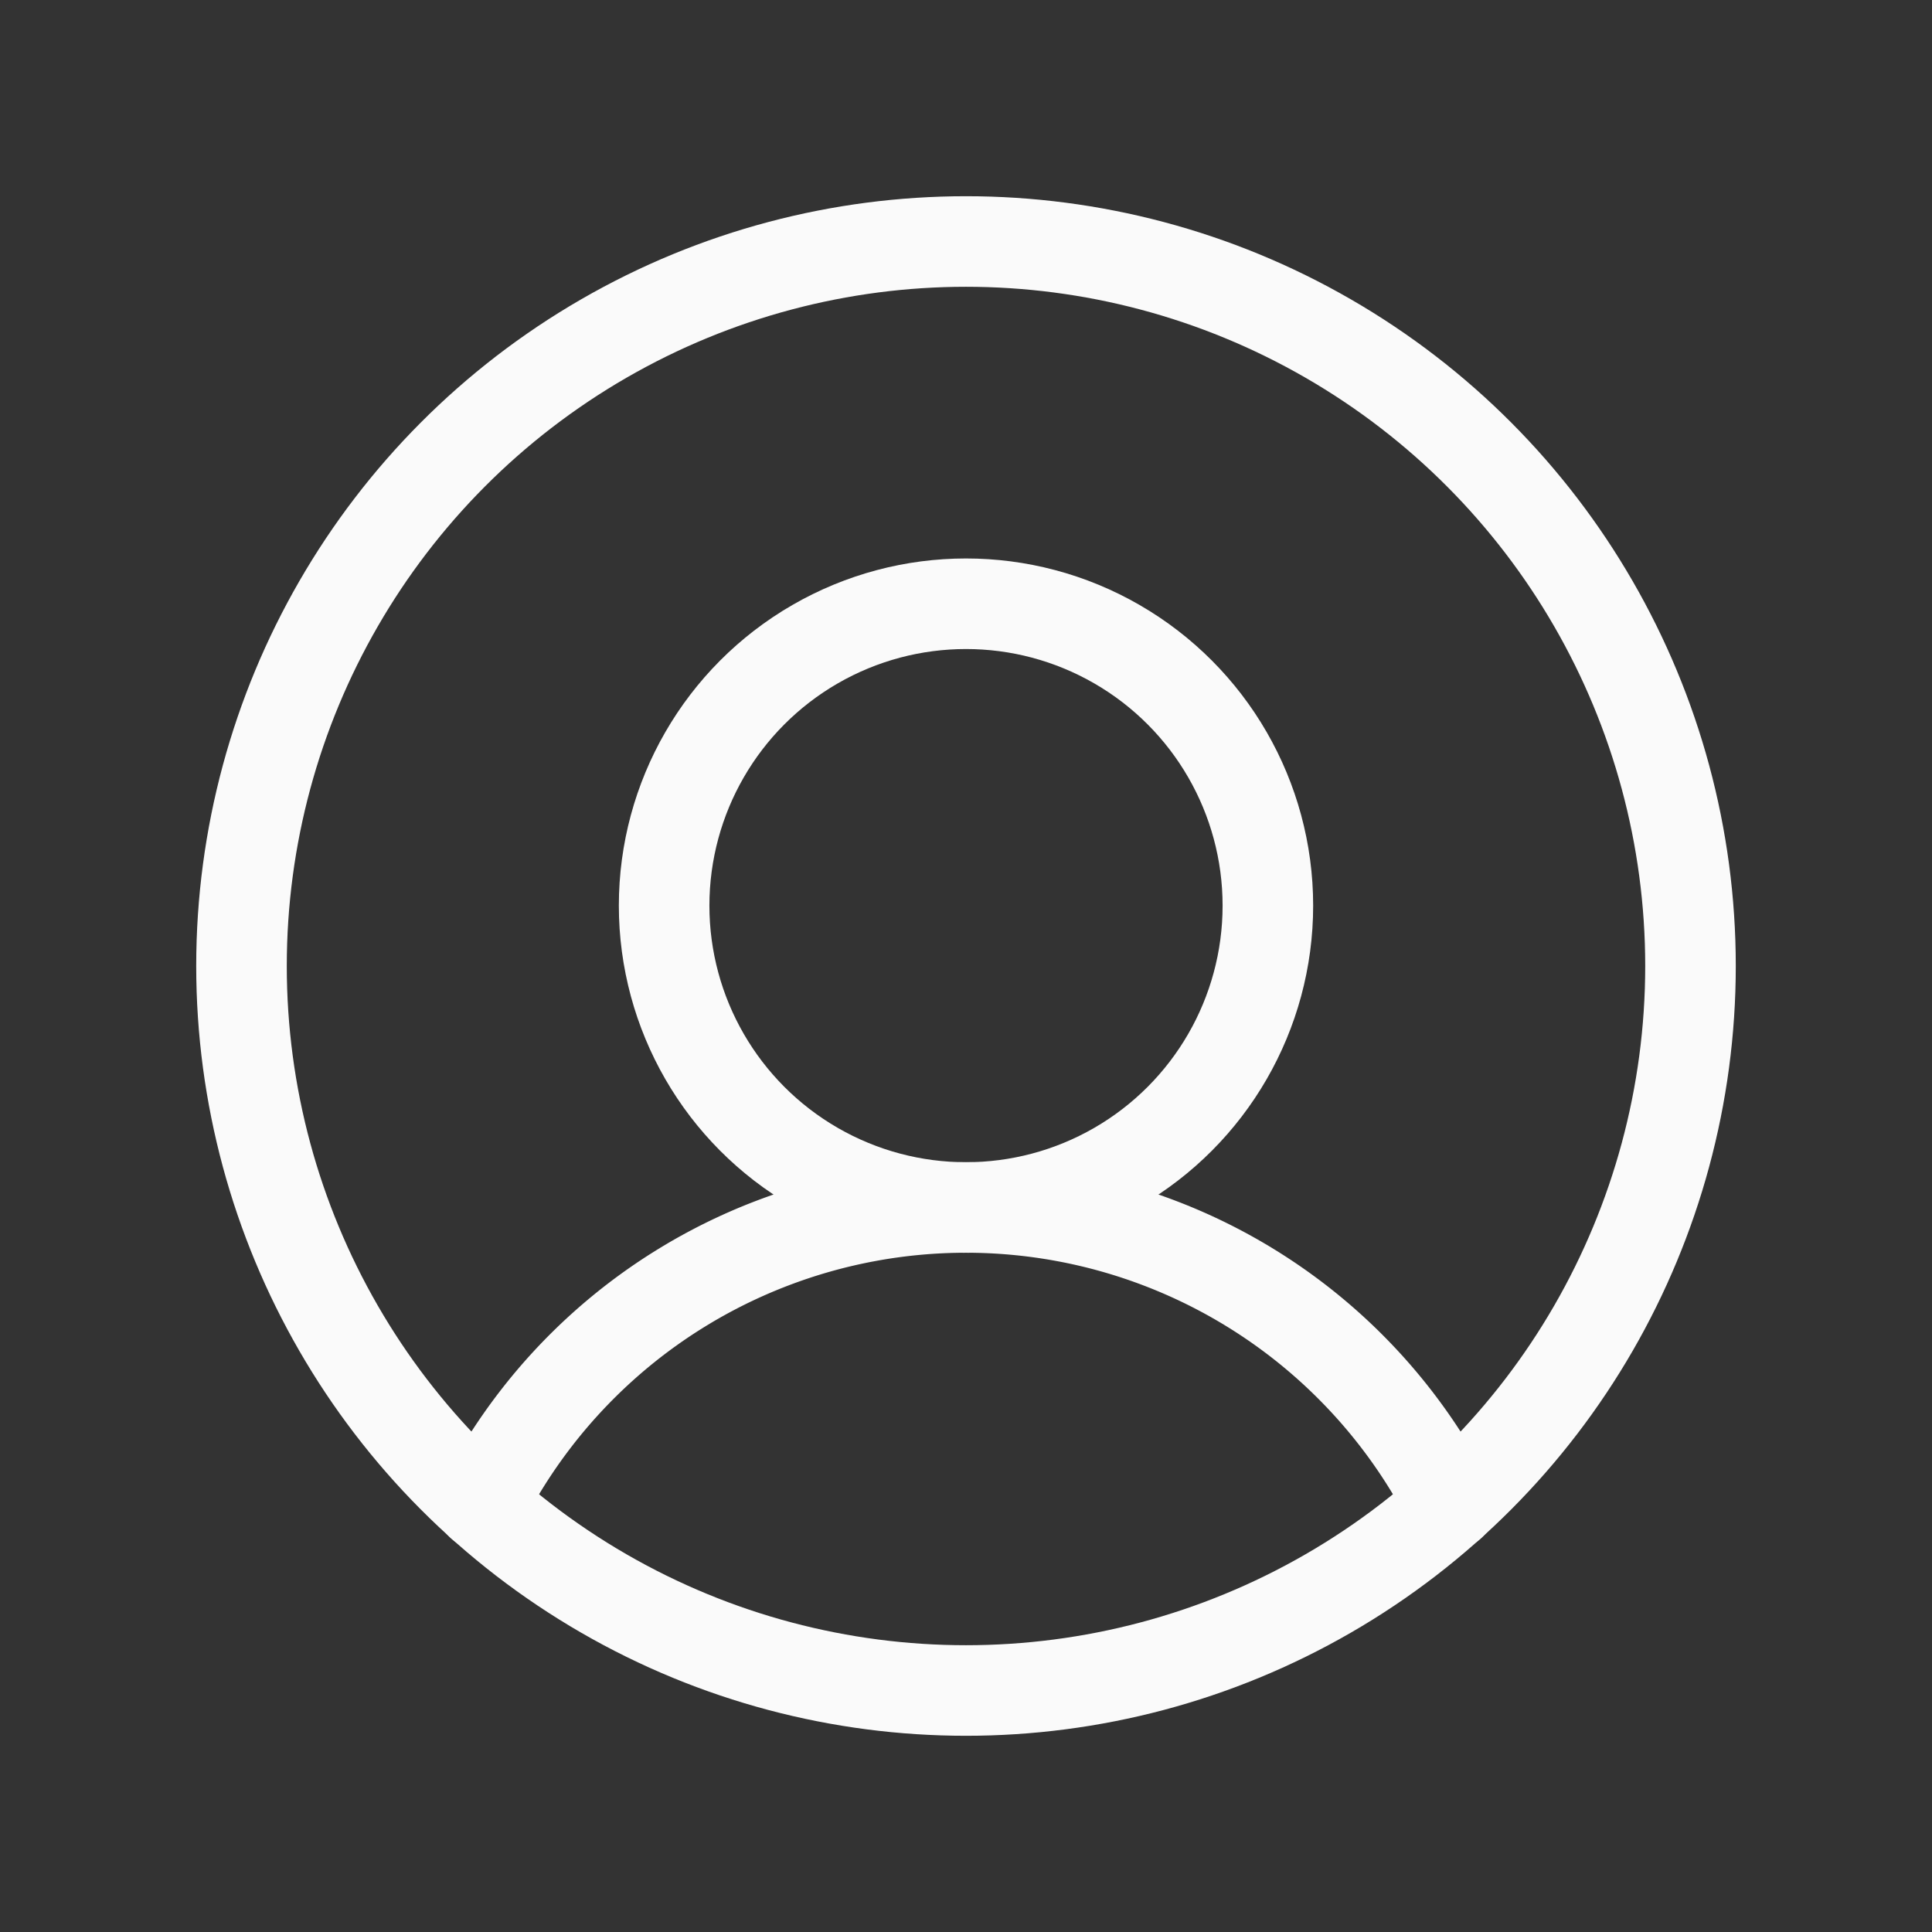 <svg xmlns="http://www.w3.org/2000/svg" width="192" height="192" fill="#fafafa" viewBox="0 0 256 256"><rect x="0" y="0" width="256" height="256" fill="#333333" stroke="none"/><rect width="256" height="256" fill="none"></rect><circle cx="128" cy="128" r="96" fill="none" stroke="#fafafa" stroke-linecap="round" stroke-linejoin="round" stroke-width="12"></circle><circle cx="128" cy="120" r="40" fill="none" stroke="#fafafa" stroke-linecap="round" stroke-linejoin="round" stroke-width="12"></circle><path d="M63.8,199.4a72,72,0,0,1,128.4,0" fill="none" stroke="#fafafa" stroke-linecap="round" stroke-linejoin="round" stroke-width="12"></path></svg>